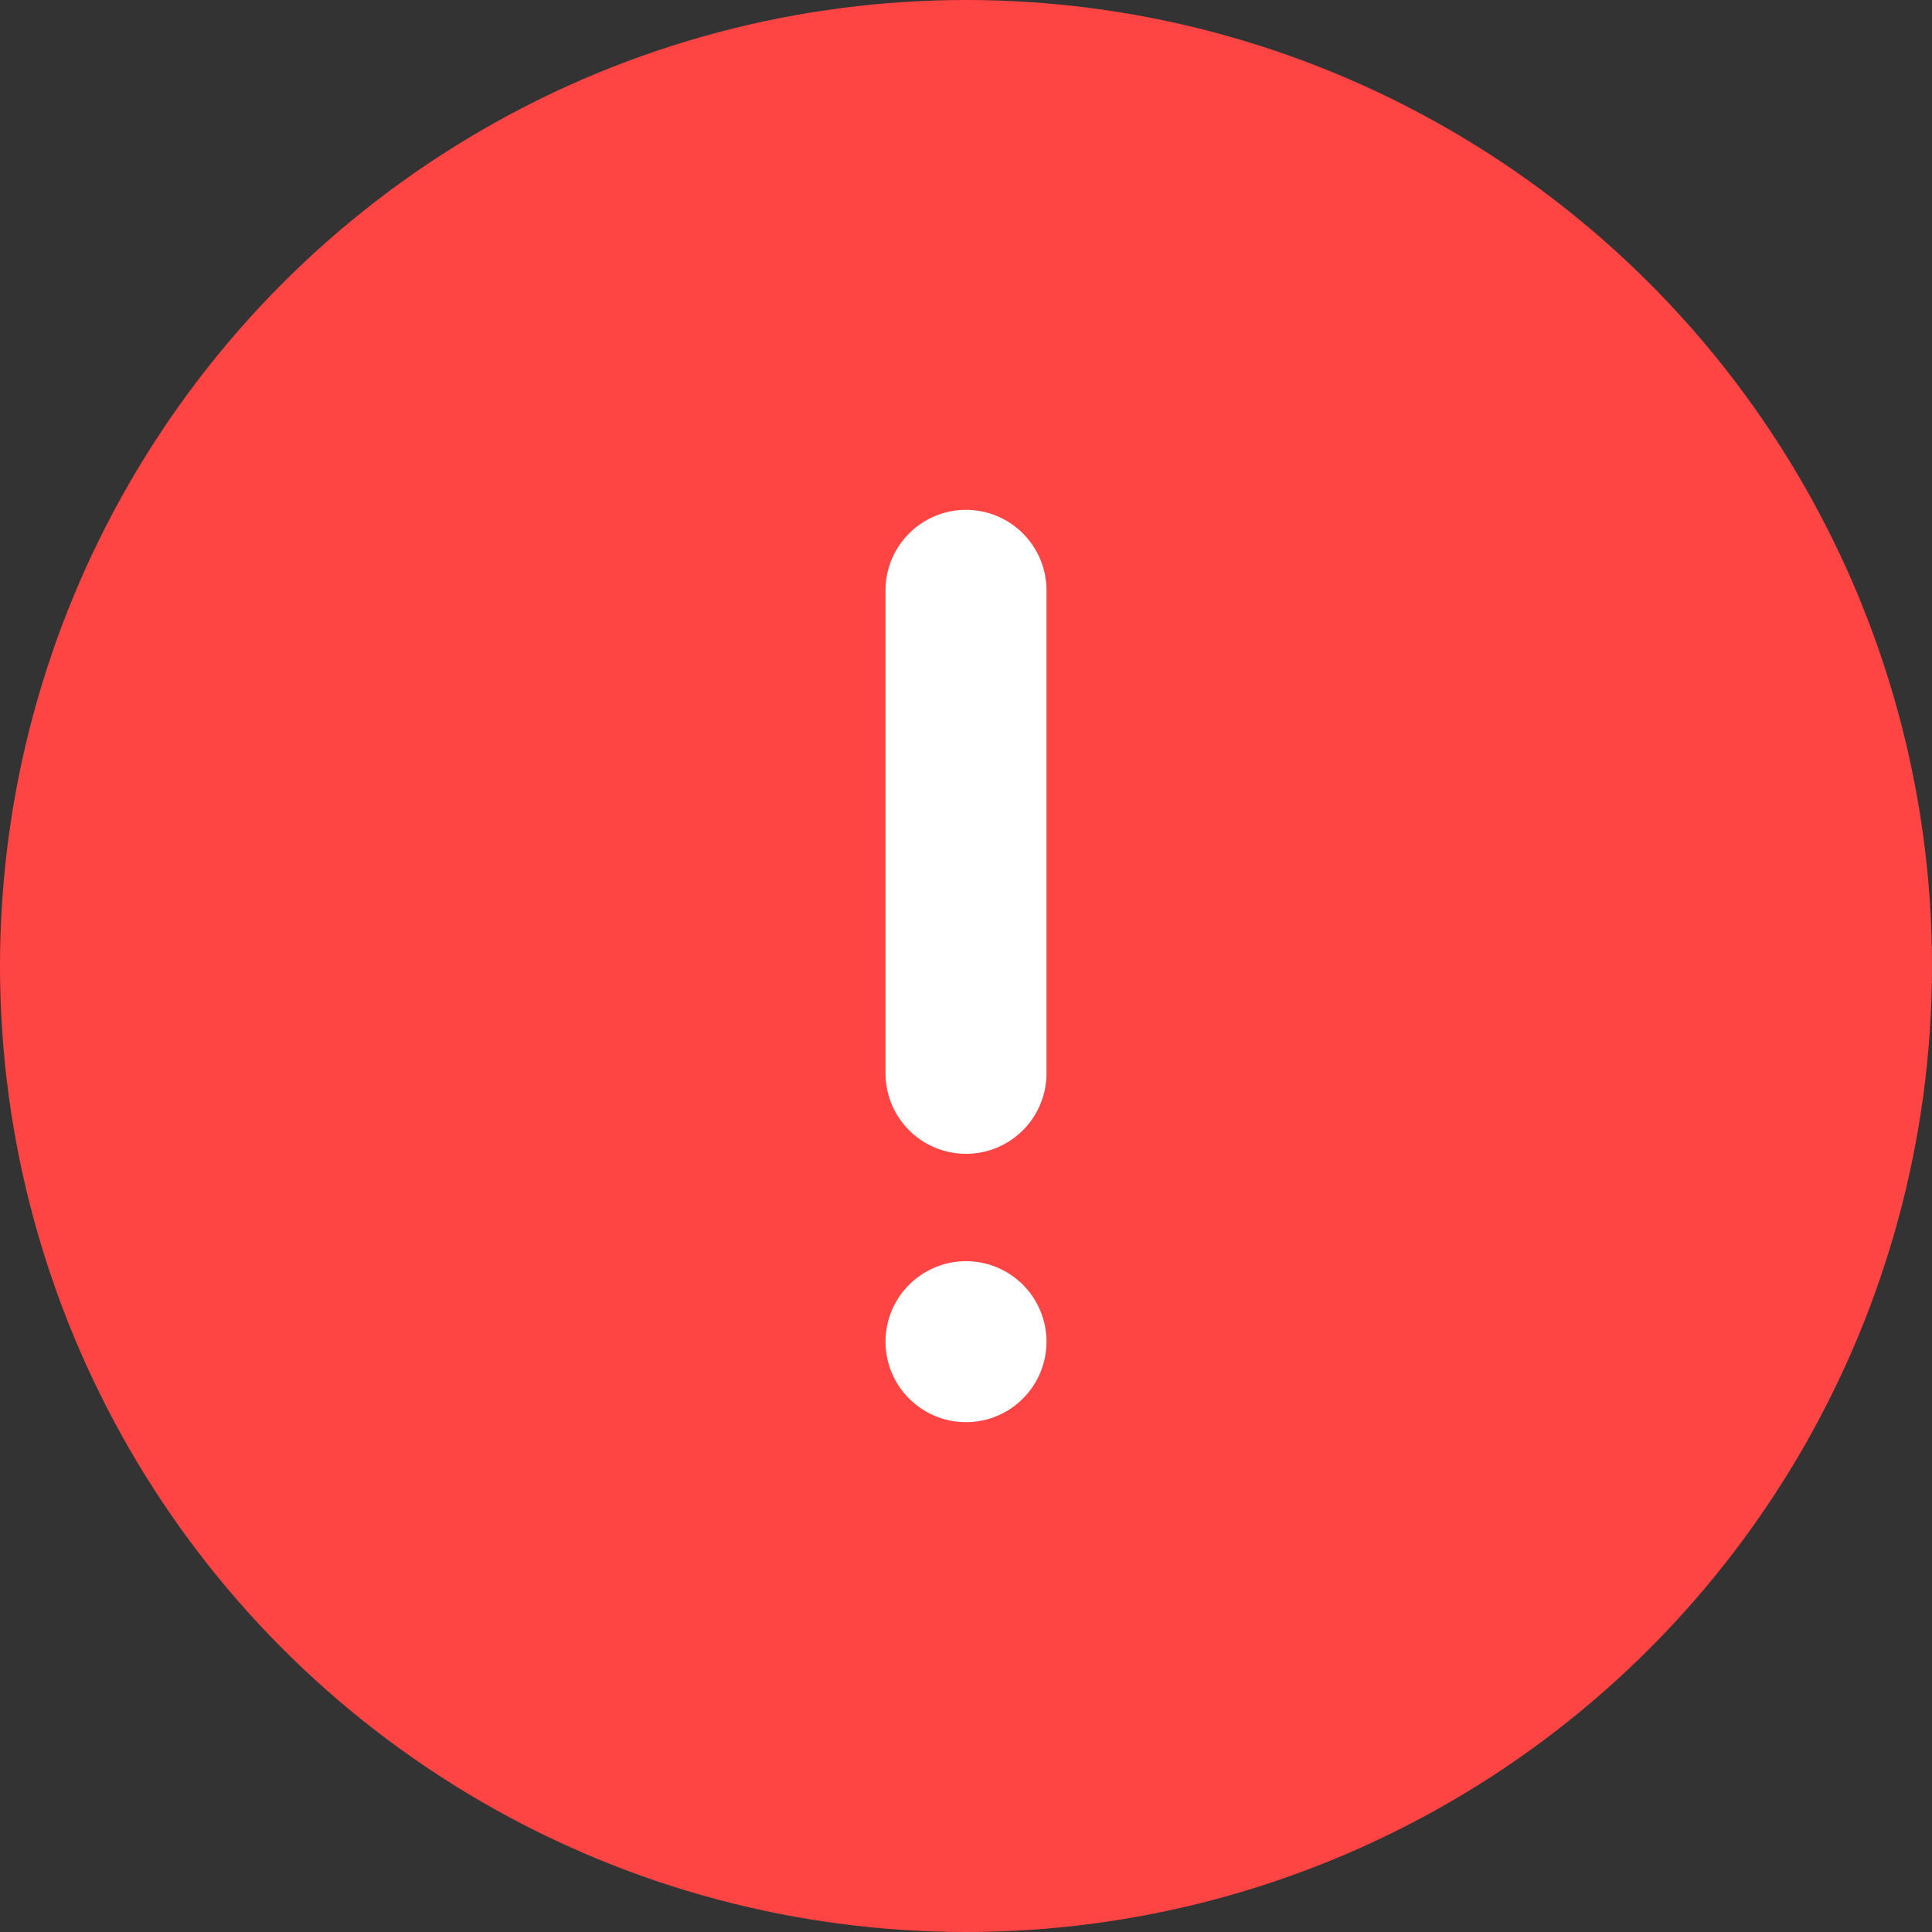 <svg xmlns="http://www.w3.org/2000/svg" width="36" height="36" viewBox="0 0 36 36">
  <rect x="0" y="0" width="36" height="36" fill="#333333" stroke="none"/>
  <g id="그룹_2227" data-name="그룹 2227" transform="translate(-2019 -10697)">
    <circle id="타원_306" data-name="타원 306" cx="18" cy="18" r="18" transform="translate(2019 10697)" fill="#f44"/>
    <line id="선_130" data-name="선 130" y2="9" transform="translate(2037 10708)" fill="none" stroke="#fff" stroke-linecap="round" stroke-width="3"/>
    <line id="선_131" data-name="선 131" transform="translate(2037 10722)" fill="none" stroke="#fff" stroke-linecap="round" stroke-width="3"/>
  </g>
</svg>
